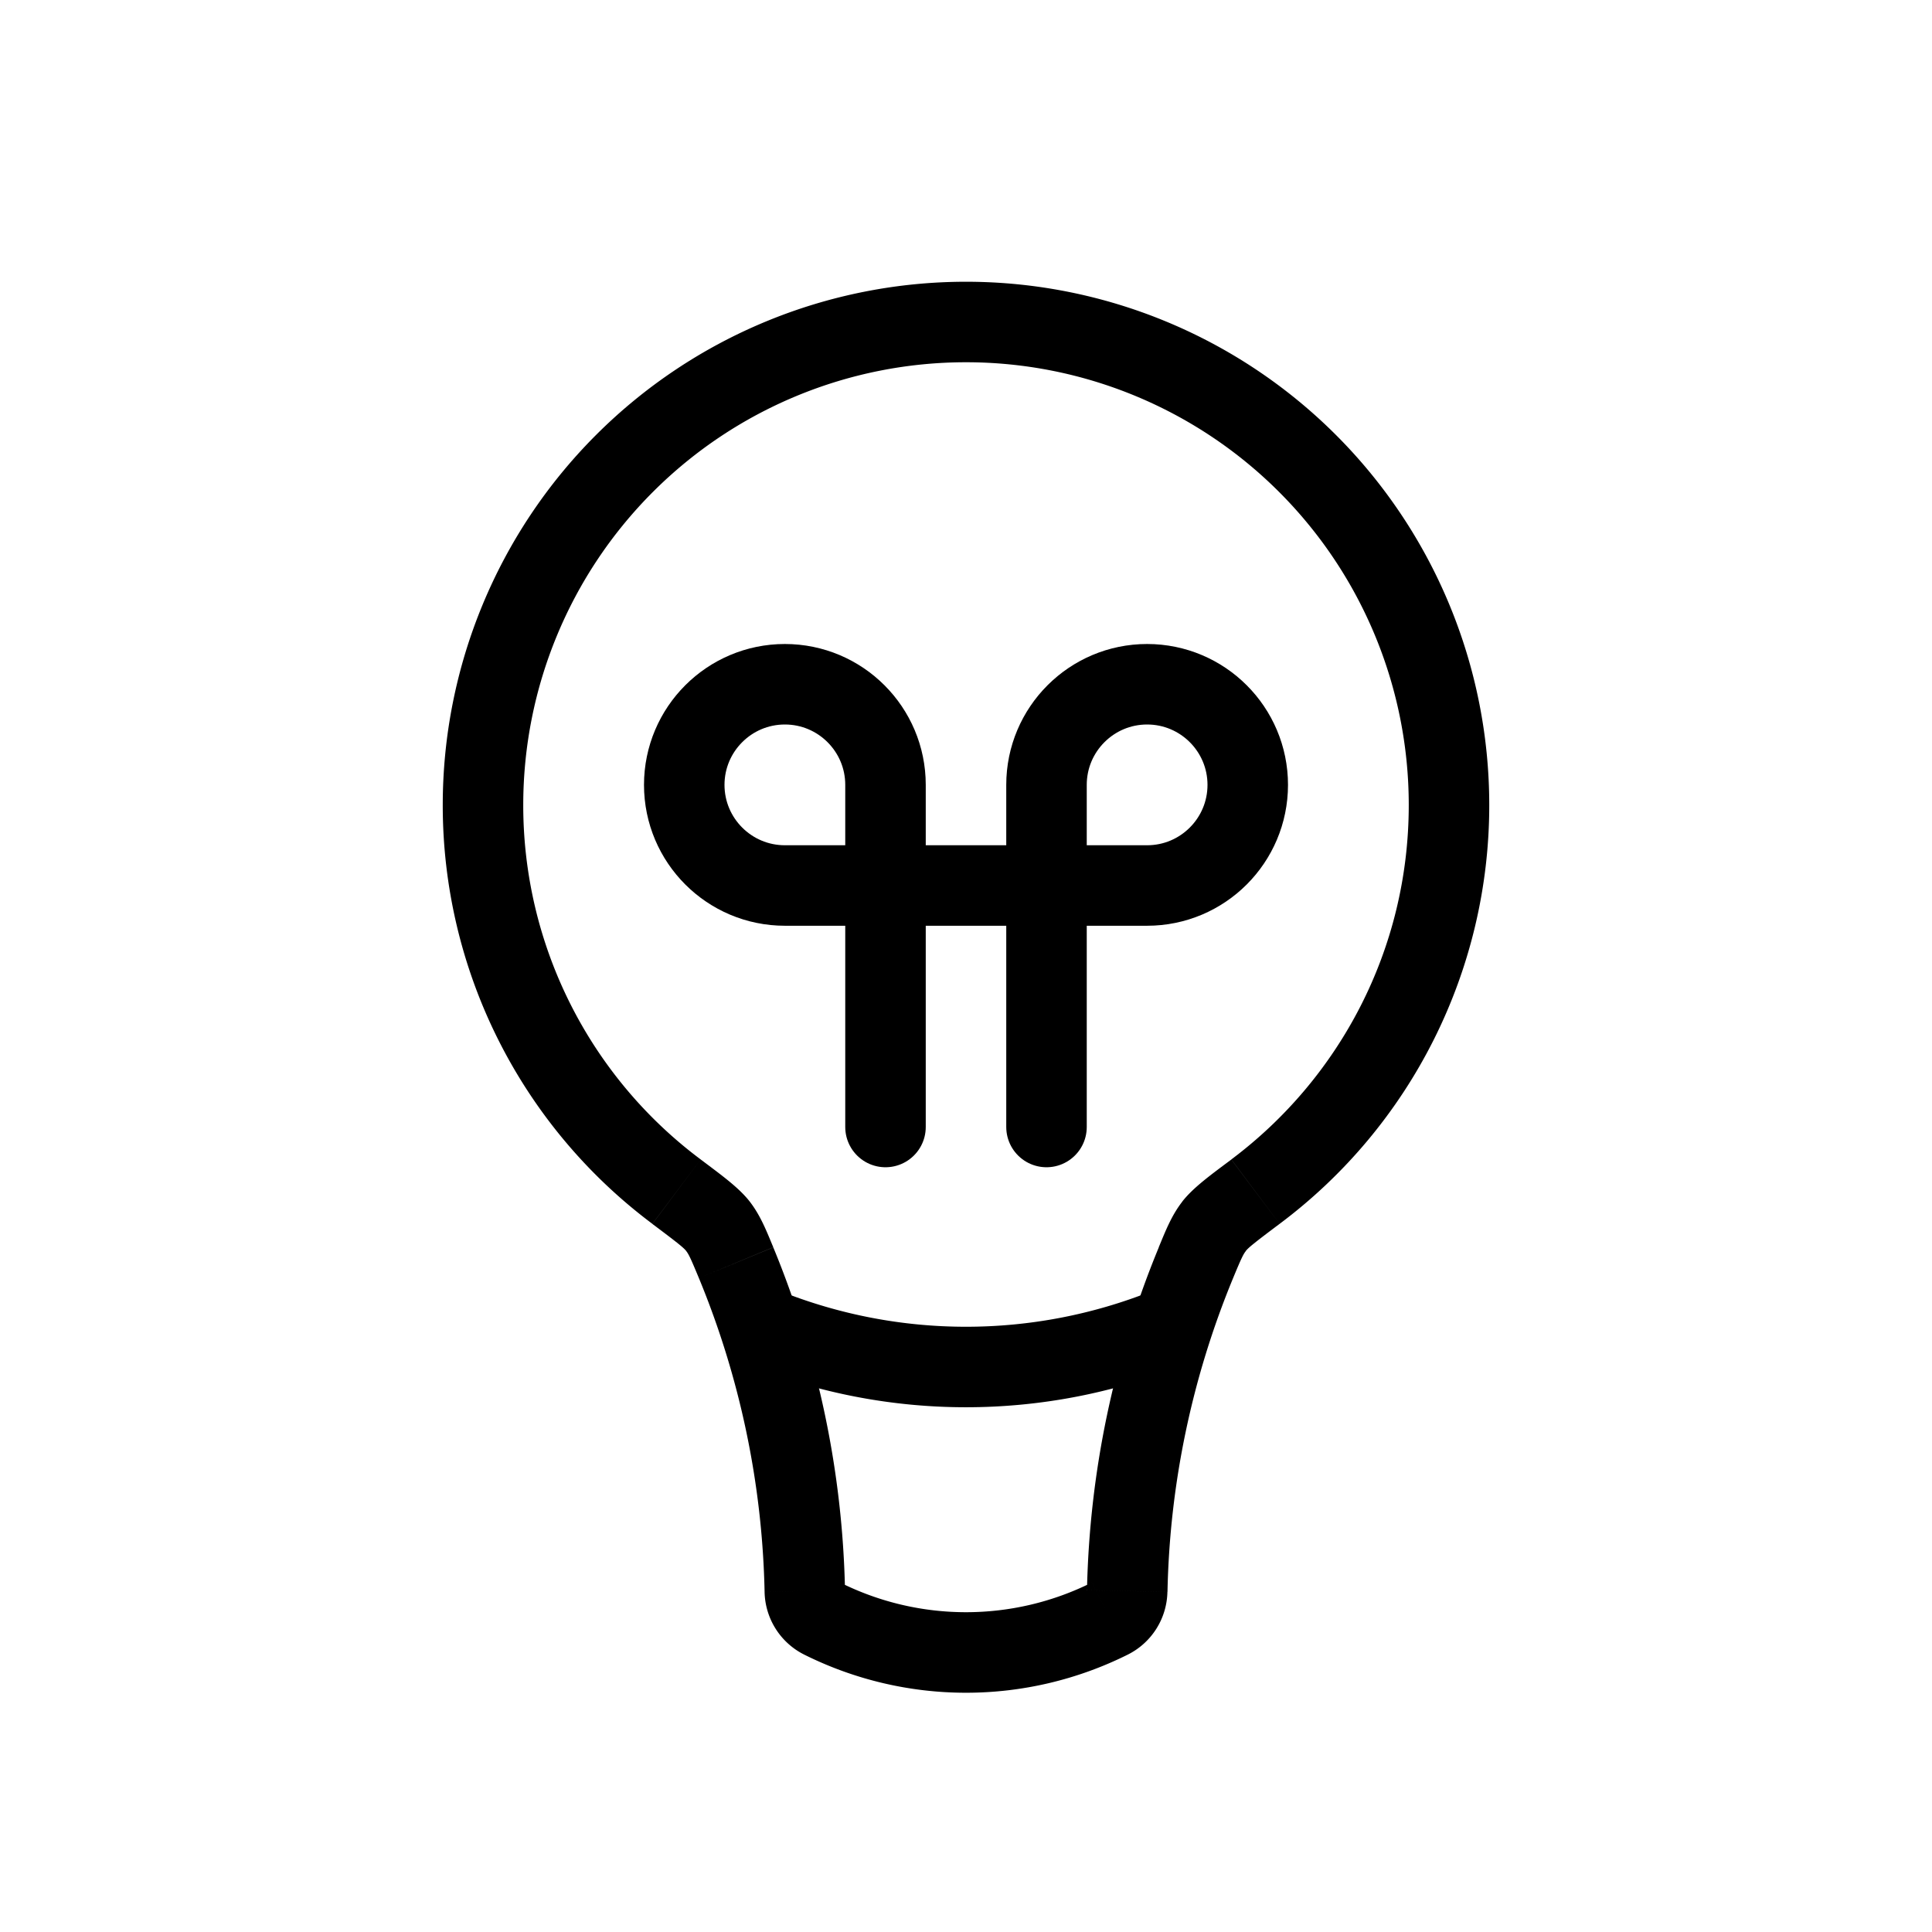 <svg xmlns="http://www.w3.org/2000/svg" viewBox="0 0 24 24"><g fill="none"><path fill="currentColor" d="m10.211 20.106l-.223.447zm-1.067-4.42l-.462.19zm-.226-.452l-.395.306zm6.164 0l.395.306zM17.5 10c0 1.8-.865 3.4-2.204 4.403l.6.8A6.491 6.491 0 0 0 18.5 10zM12 4.5a5.5 5.5 0 0 1 5.5 5.5h1A6.5 6.5 0 0 0 12 3.5zM6.5 10A5.5 5.5 0 0 1 12 4.5v-1A6.5 6.5 0 0 0 5.5 10zm2.204 4.403A5.49 5.49 0 0 1 6.5 10h-1a6.491 6.491 0 0 0 2.604 5.203zm1.793 5.35a11.797 11.797 0 0 0-.891-4.258l-.924.382c.51 1.234.788 2.556.816 3.897zm3.068-.095a3.5 3.5 0 0 1-3.13 0l-.447.895a4.5 4.5 0 0 0 4.024 0zm.83-4.163a11.797 11.797 0 0 0-.892 4.259l1 .02c.027-1.341.305-2.663.815-3.897zm-.383 5.058a.89.89 0 0 0 .49-.779l-1-.02a.11.11 0 0 1 .063-.096zm-4.514-.779a.89.89 0 0 0 .49.779l.447-.895a.11.11 0 0 1 .062.095zm-1.394-4.57c.318.238.39.297.42.336l.79-.613c-.135-.174-.353-.33-.61-.524zm1.502.29c-.087-.21-.16-.396-.292-.567l-.79.613c.032.042.054.086.158.337zm5.69-1.09c-.257.192-.475.35-.61.523l.79.613c.03-.039.101-.098.42-.337zm.022 1.473c.104-.251.126-.295.159-.337l-.79-.613c-.133.171-.206.358-.293.568z"/><path stroke="currentColor" d="M14.5 16.5a6.732 6.732 0 0 1-5 0"/><path stroke="currentColor" stroke-linecap="round" d="M11 14V9.75c0-.69-.56-1.25-1.25-1.25v0c-.69 0-1.25.56-1.25 1.25v0c0 .69.56 1.25 1.25 1.25h4.5c.69 0 1.25-.56 1.25-1.25v0c0-.69-.56-1.25-1.25-1.25v0c-.69 0-1.25.56-1.25 1.25V14"/></g></svg>